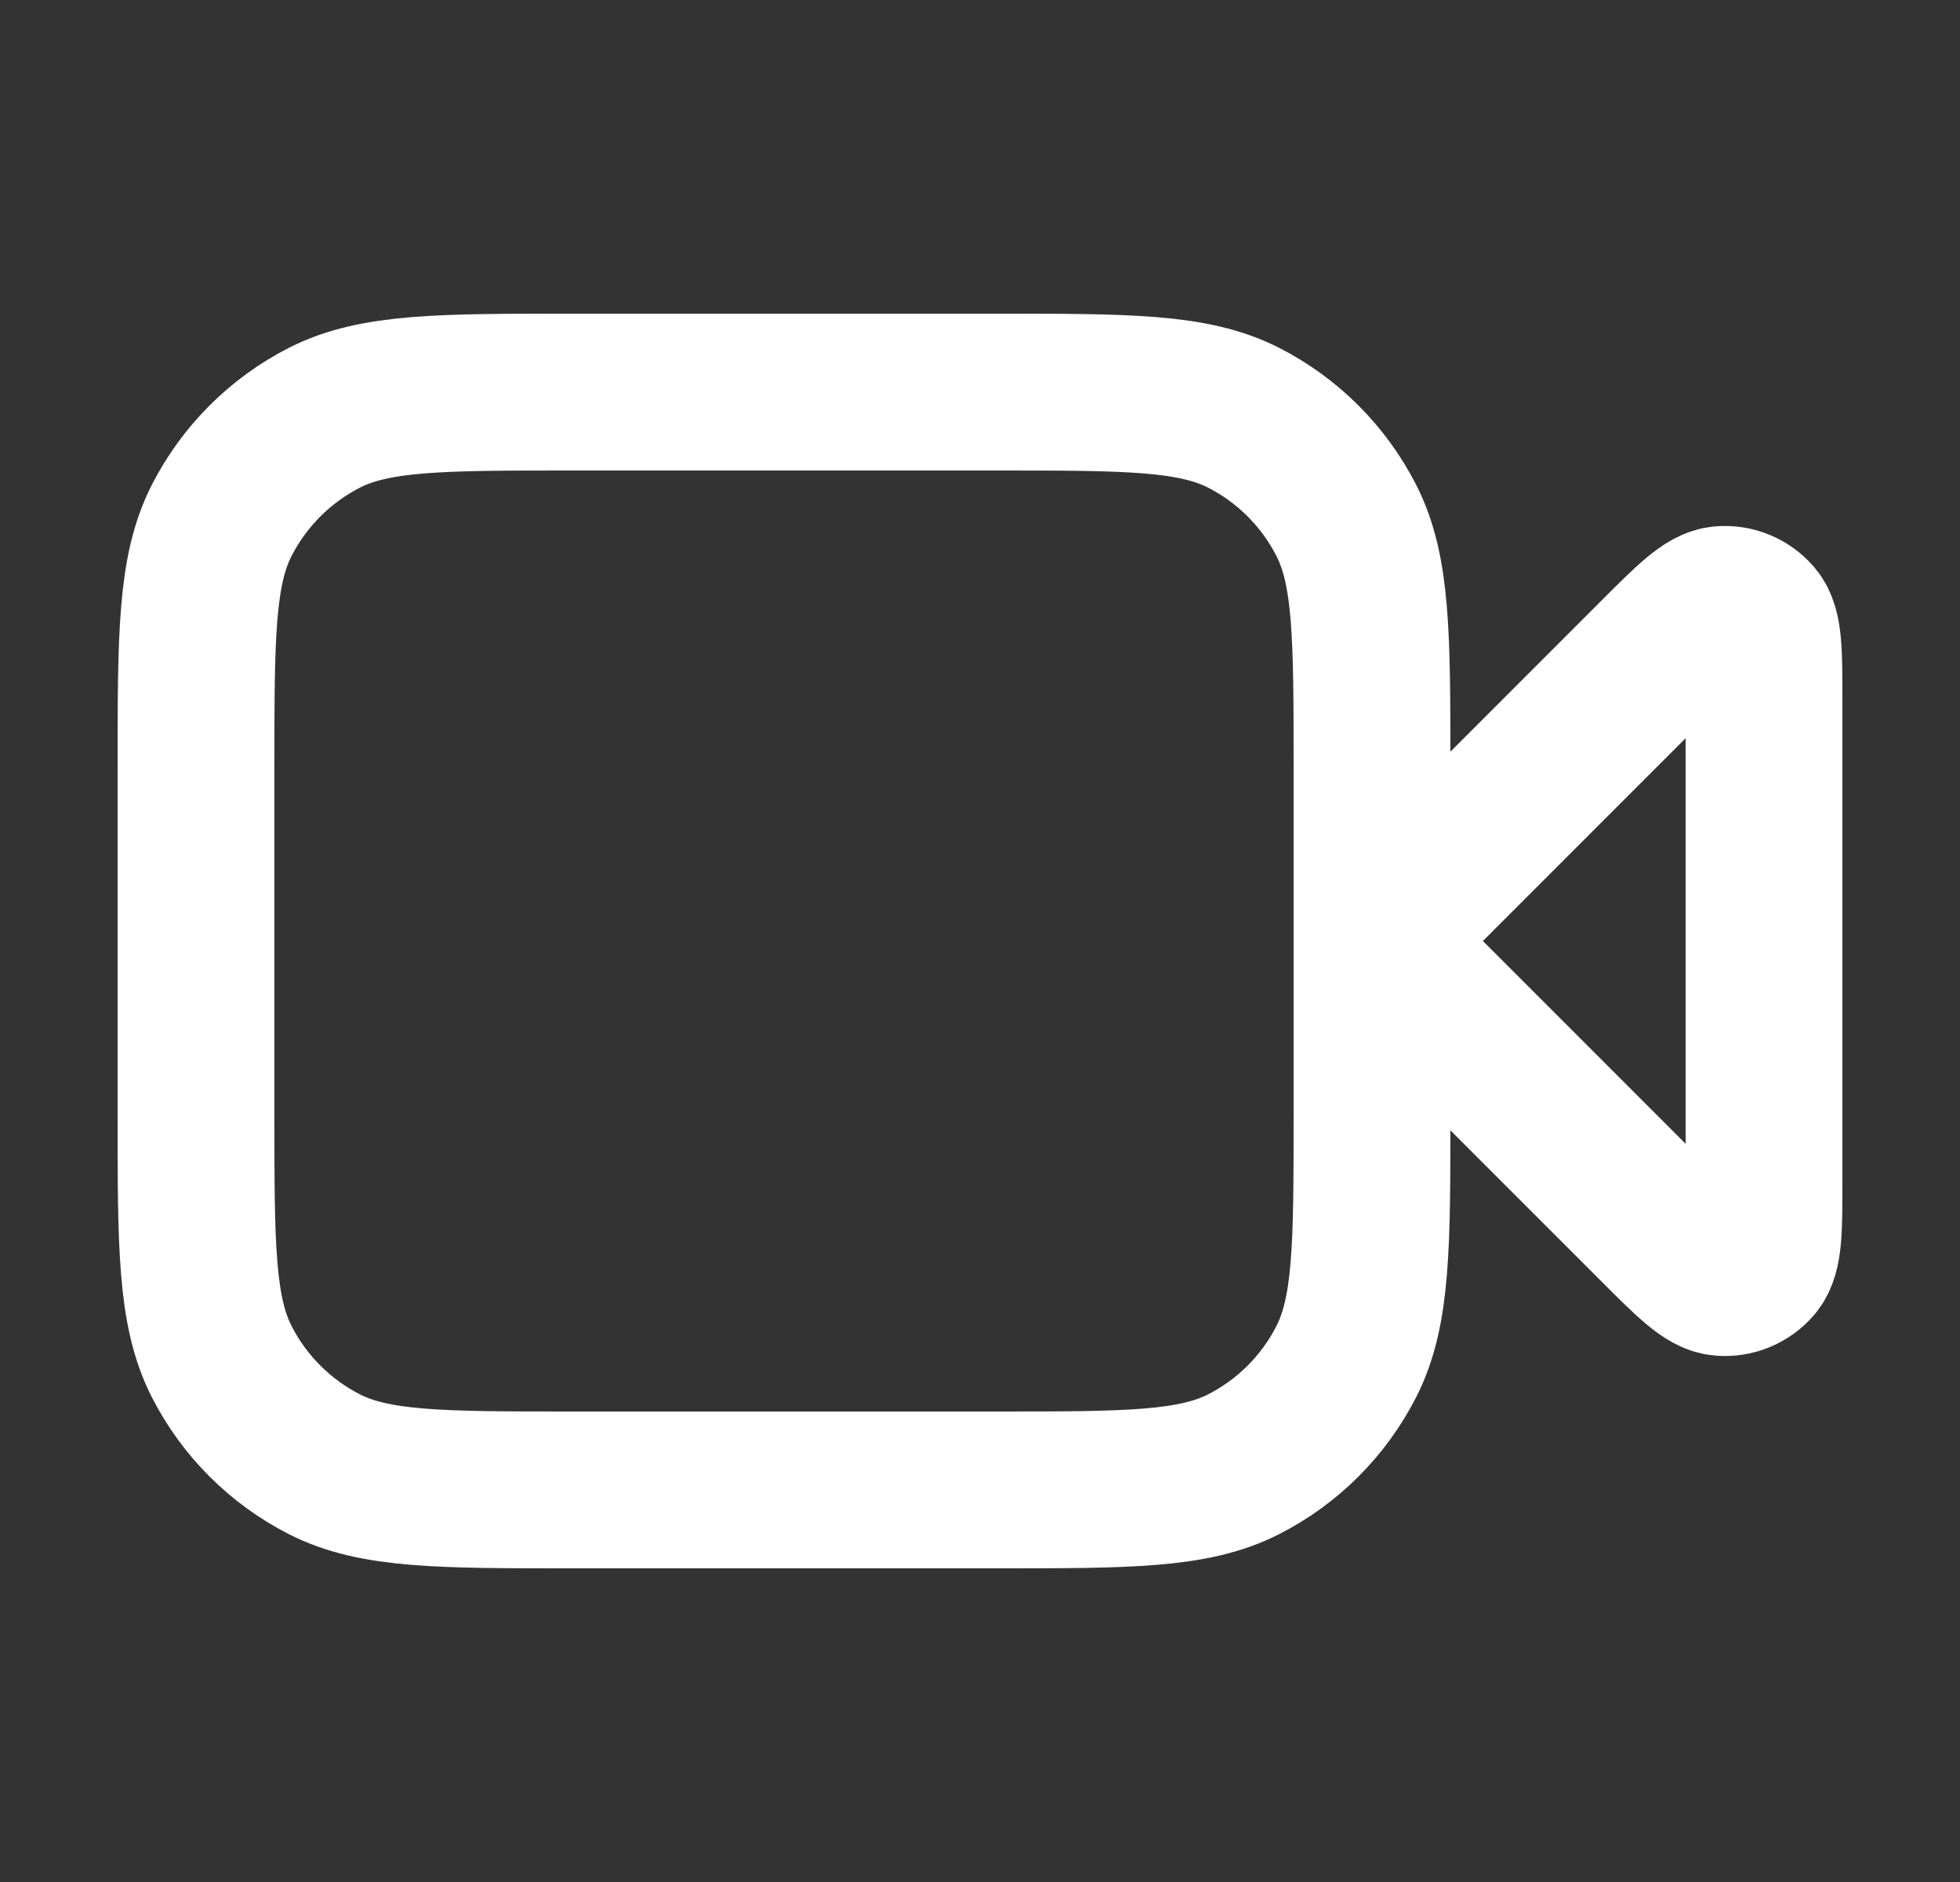 <svg width="25" height="24" viewBox="0 0 25 24" fill="none" xmlns="http://www.w3.org/2000/svg">
<rect x="0" y="0" width="25" height="24" fill="#333333" stroke="none"/>
<path d="M22.5 8.931C22.5 8.326 22.5 8.023 22.38 7.882C22.276 7.761 22.12 7.696 21.961 7.709C21.777 7.723 21.563 7.937 21.134 8.366L17.5 12L21.134 15.634C21.563 16.063 21.777 16.277 21.961 16.291C22.12 16.304 22.276 16.239 22.38 16.118C22.5 15.977 22.5 15.674 22.5 15.069V8.931Z" stroke="white" stroke-width="2" stroke-linecap="round" stroke-linejoin="round"/>
<path d="M2.5 9.8C2.5 8.12 2.5 7.28 2.827 6.638C3.115 6.074 3.574 5.615 4.138 5.327C4.78 5 5.62 5 7.3 5H12.7C14.38 5 15.22 5 15.862 5.327C16.427 5.615 16.885 6.074 17.173 6.638C17.5 7.28 17.5 8.12 17.5 9.8V14.2C17.5 15.88 17.5 16.72 17.173 17.362C16.885 17.927 16.427 18.385 15.862 18.673C15.22 19 14.38 19 12.7 19H7.3C5.62 19 4.78 19 4.138 18.673C3.574 18.385 3.115 17.927 2.827 17.362C2.5 16.72 2.5 15.88 2.5 14.2V9.8Z" stroke="white" stroke-width="2" stroke-linecap="round" stroke-linejoin="round"/>
</svg>
